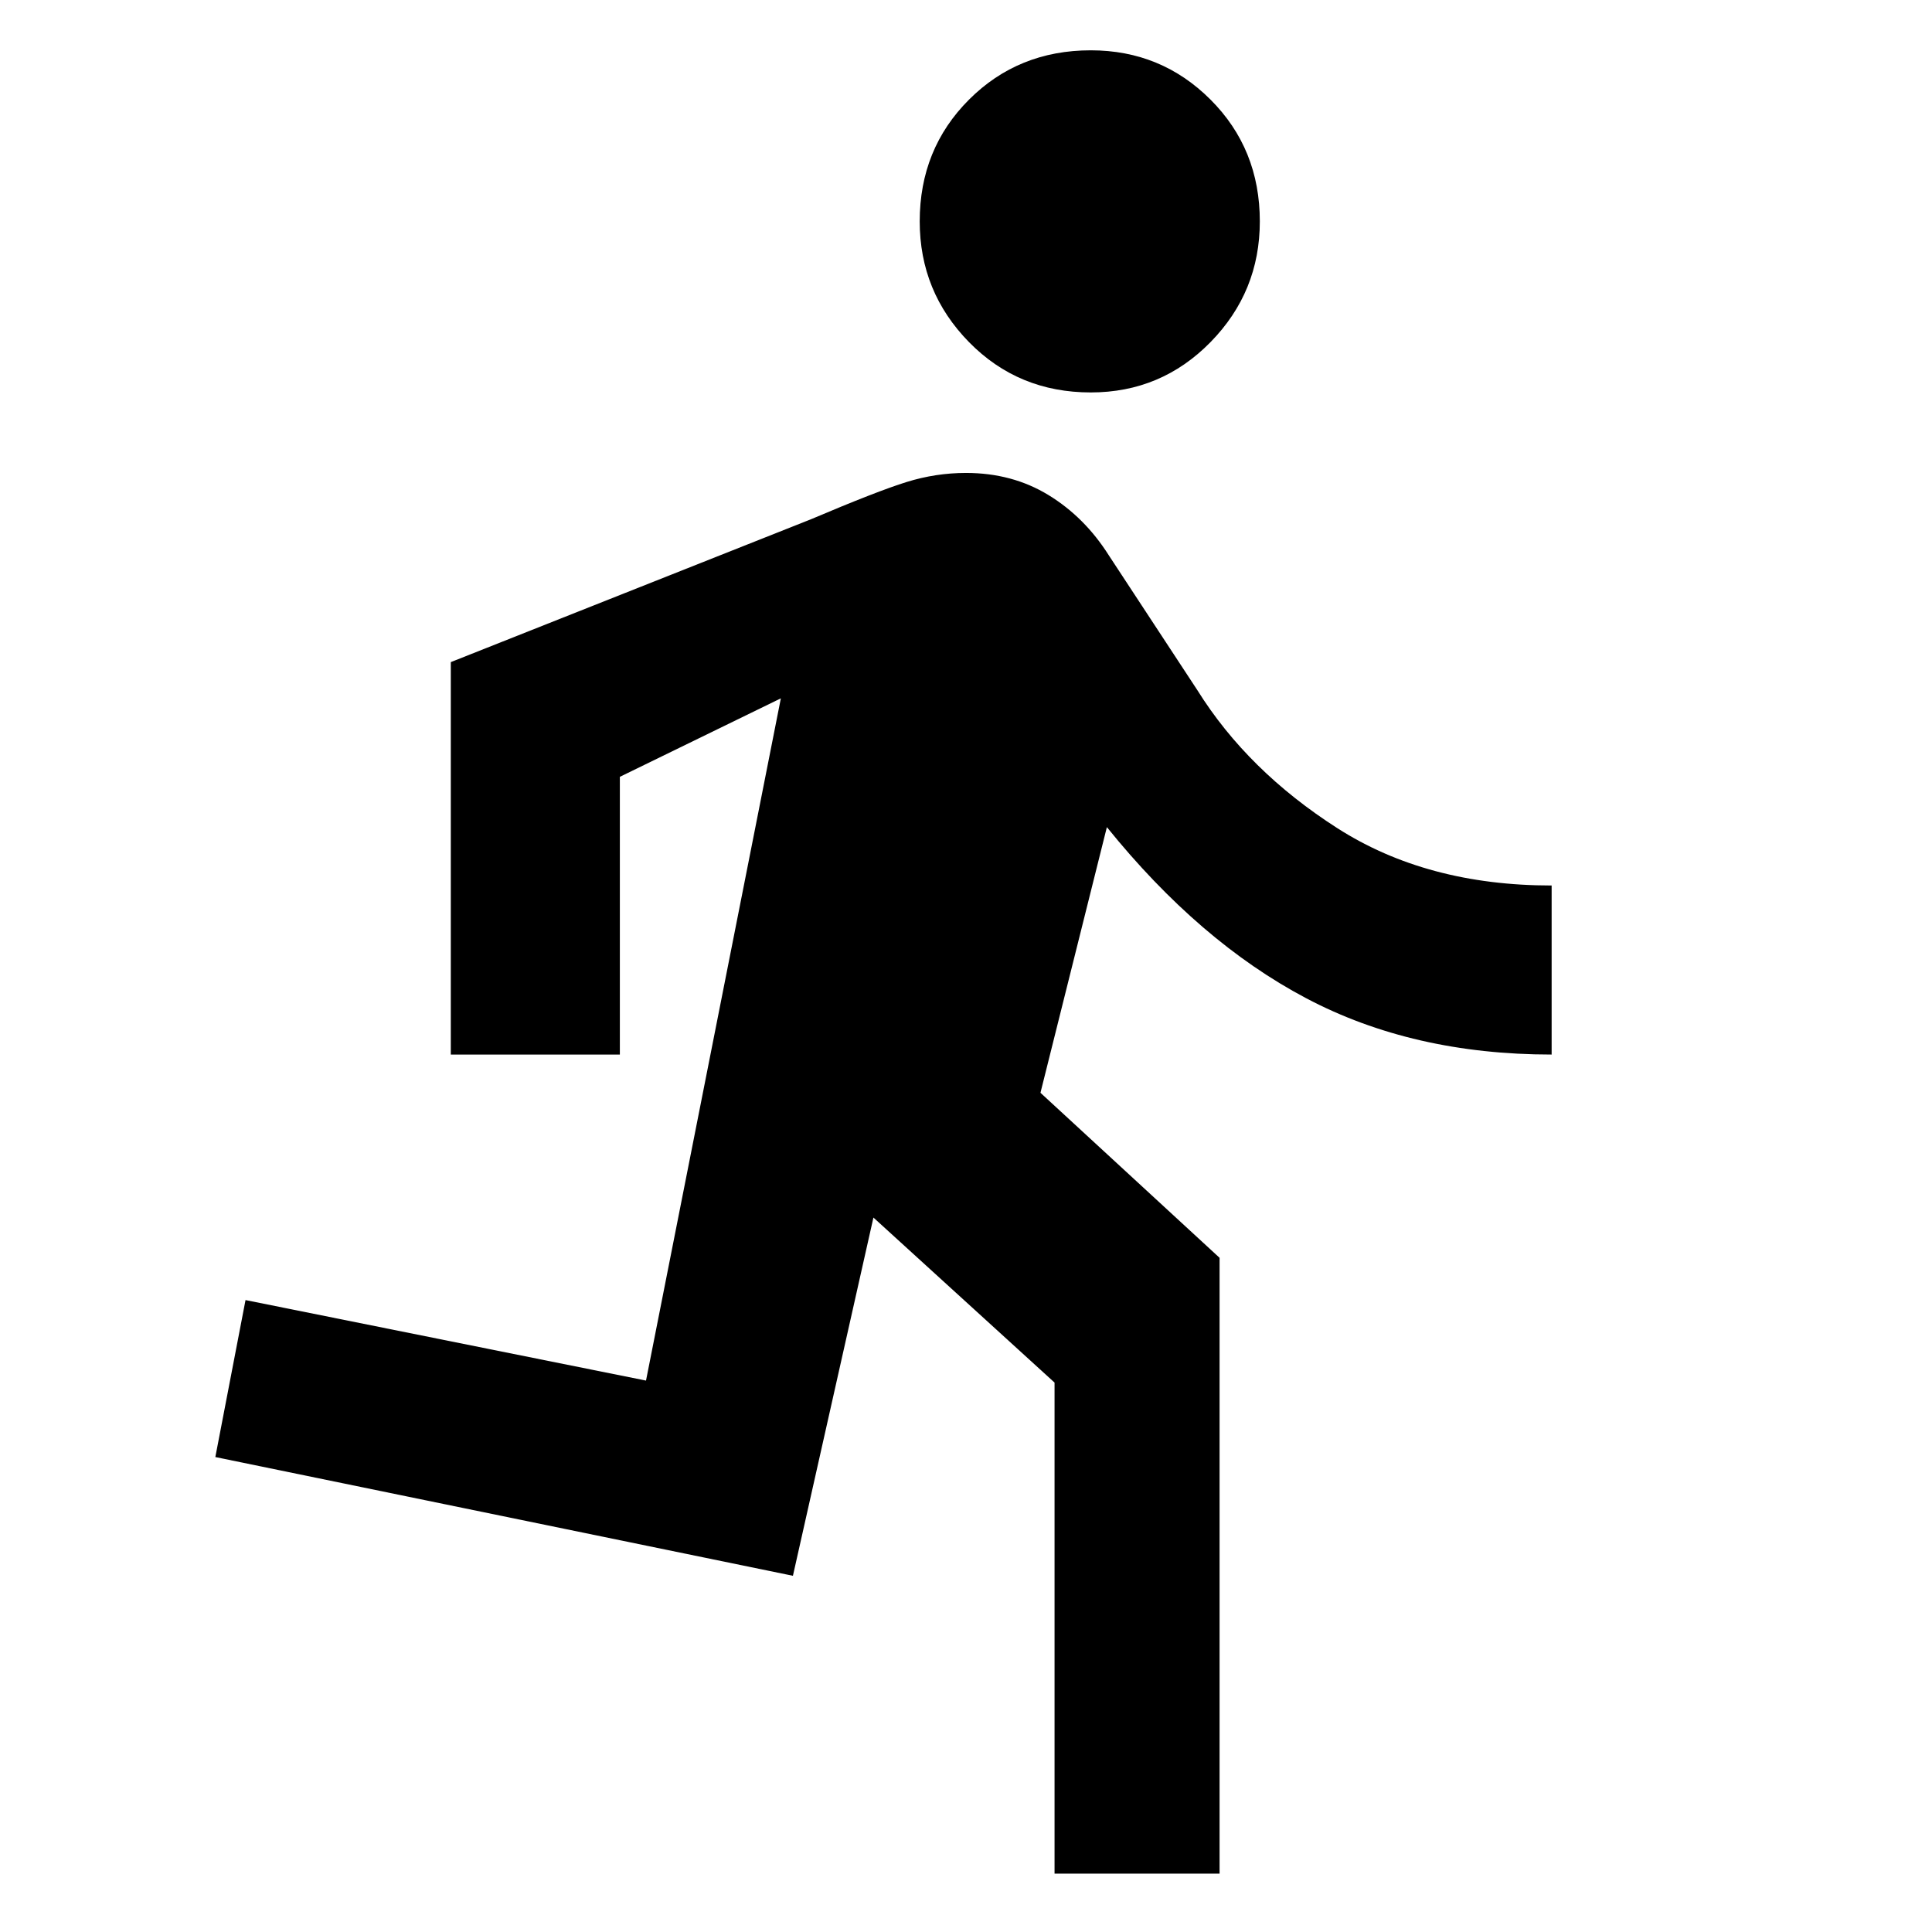 <svg xmlns="http://www.w3.org/2000/svg" height="48" viewBox="0 -960 960 960" width="48"><path d="M524-29v-244l-90-82-40 178-287-59 15-78 199 40 67-339-80 39v138h-84v-195l179-71q33-14 47.5-18.5T480-725q23 0 41 11t30 30l44 67q25 40 69.5 68.5T771-520v84q-69 0-122-28t-99-85l-33 132 89 82v306h-82Zm18-736q-36 0-60.5-25T457-850q0-36 24.5-60.5T542-935q35 0 59.5 24.5T626-850q0 35-24.5 60T542-765Z"/></svg>